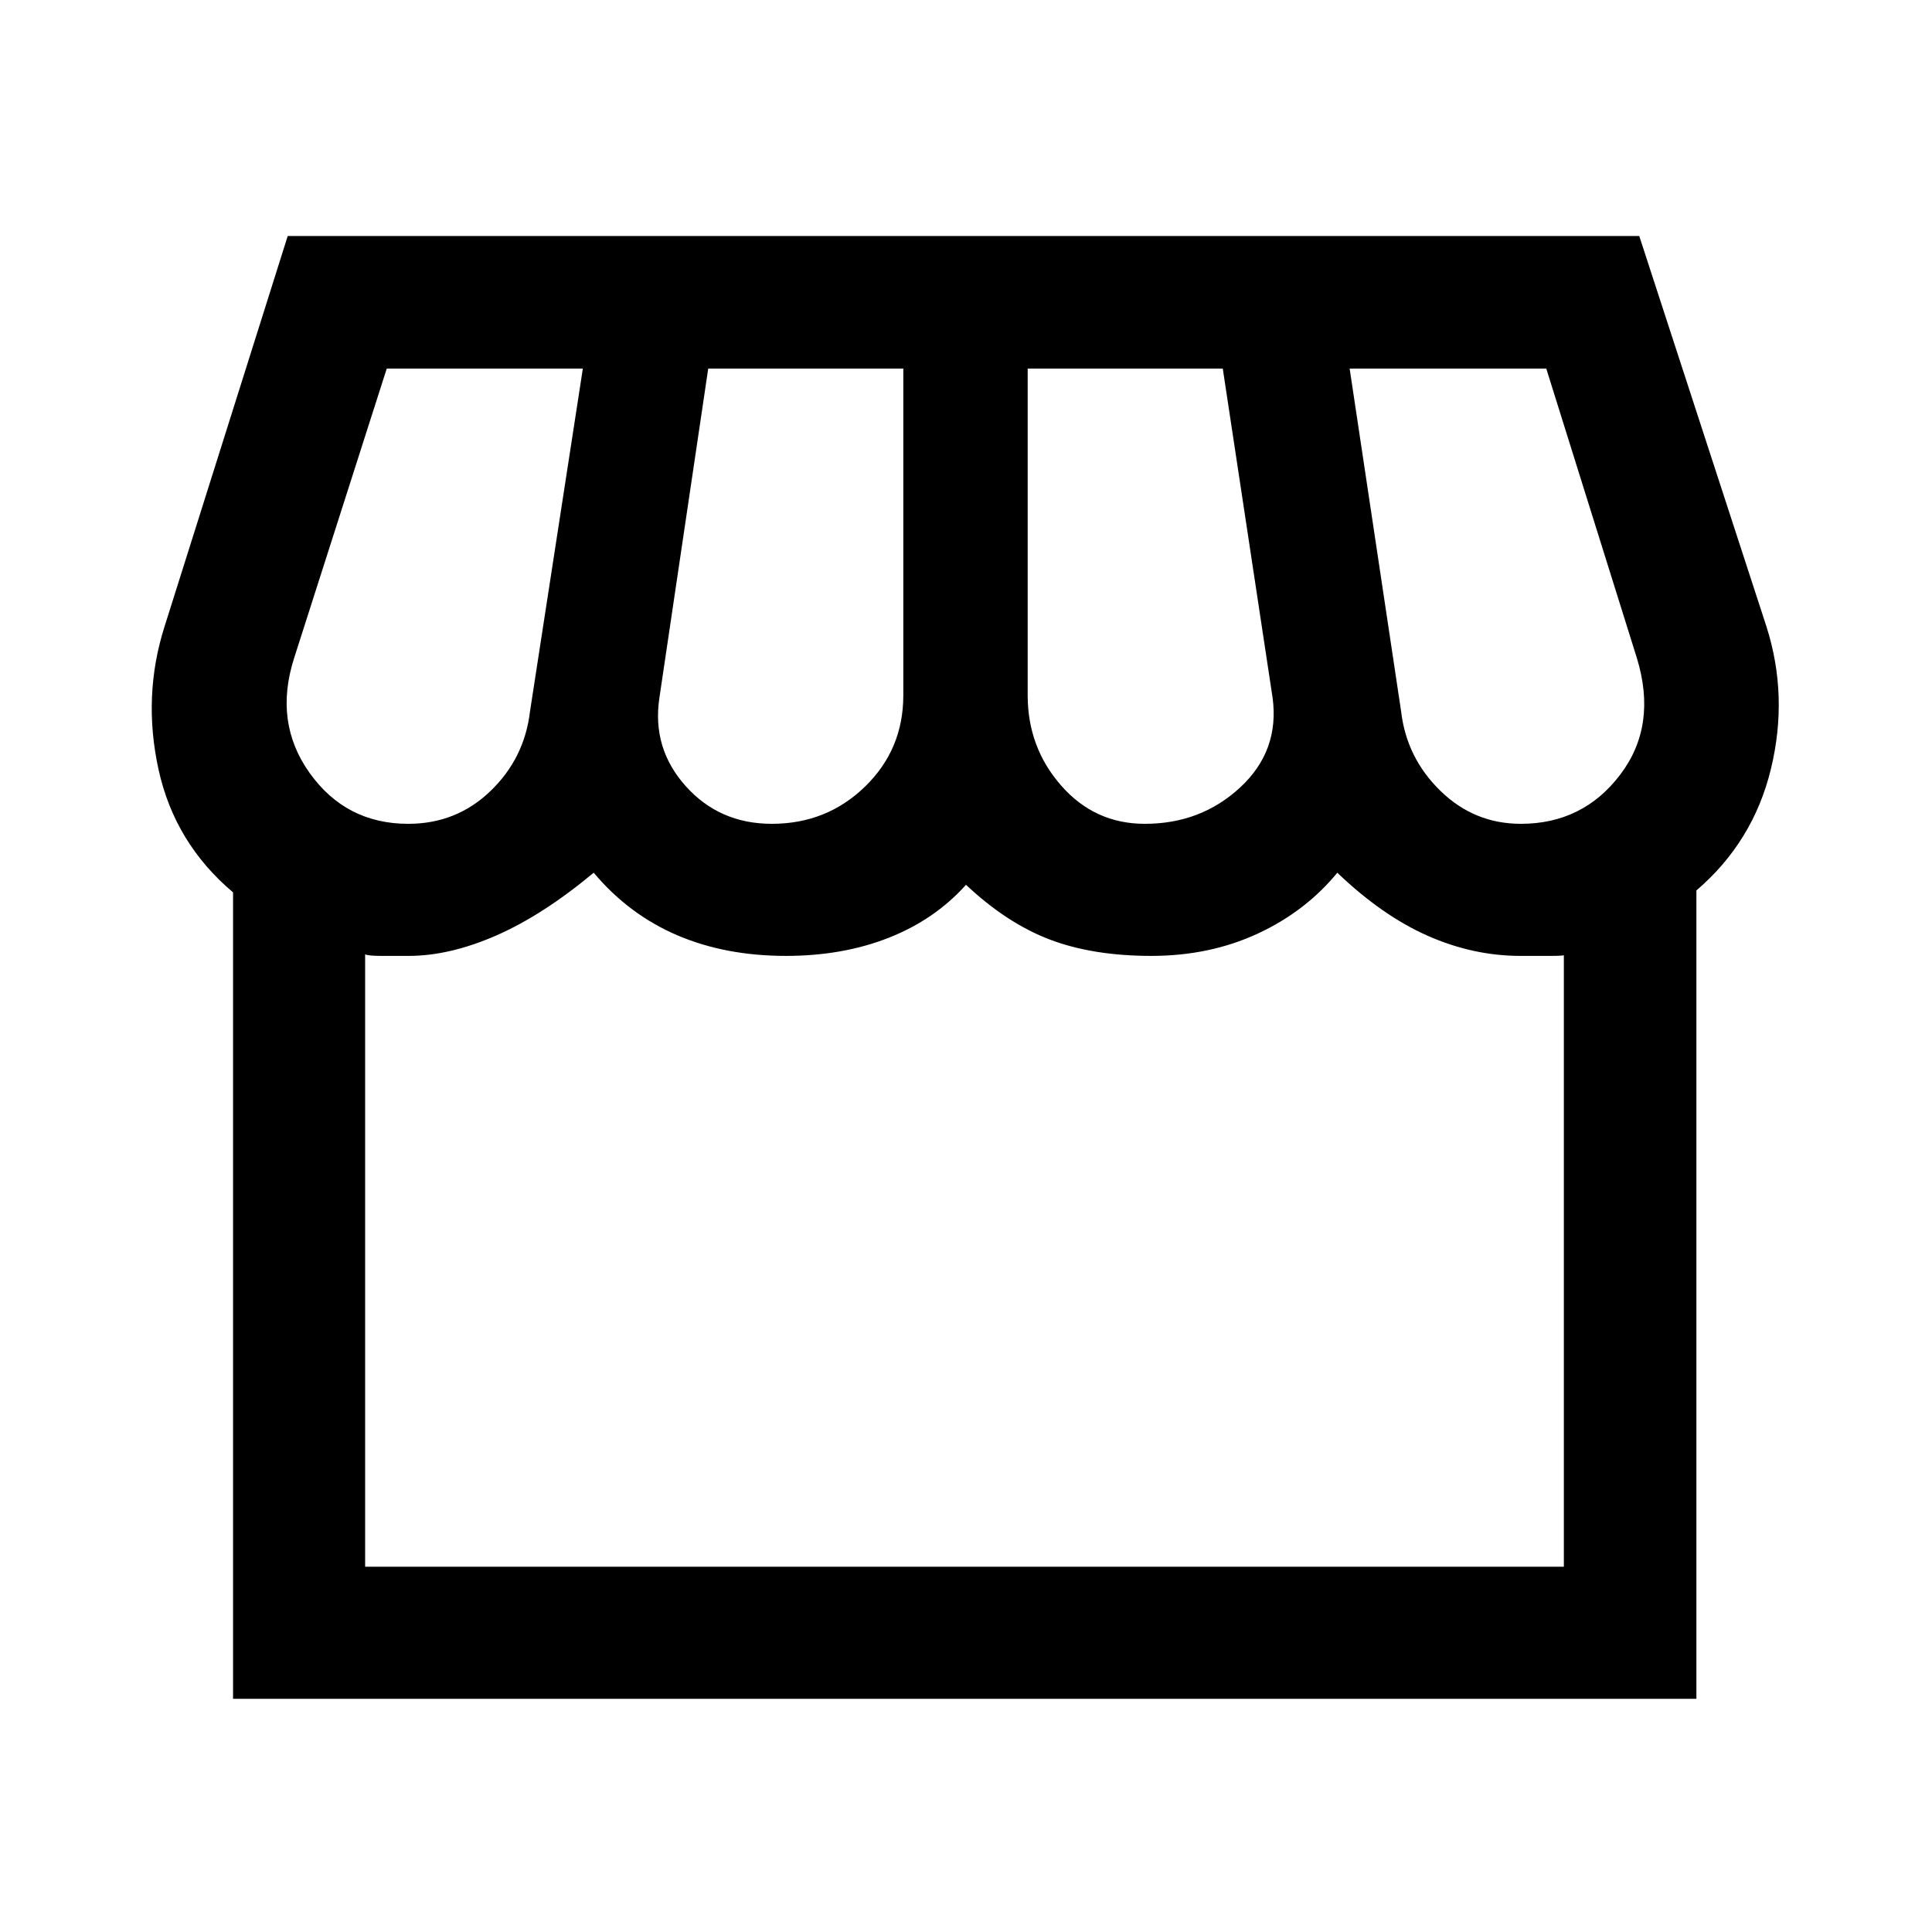 <svg xmlns="http://www.w3.org/2000/svg" height="48" viewBox="0 -960 960 960" width="48"><path d="M842.93-517.54v401.67H115.8v-400.72q-28.97-24.43-37.01-60.98-8.03-36.55 2.97-71.1l61.2-194.05h671.58l63.2 194.05q11 34.5 2.23 70.71-8.77 36.22-37.04 60.42Zm-274.07-33.11q27.94 0 47.47-18.17 19.52-18.16 16.02-44.44l-24.76-163.59h-96.94v162.35q0 25.88 16.65 44.86 16.66 18.99 41.56 18.99Zm-185.36 0q27.3 0 46.33-18.49 19.02-18.48 19.02-45.36v-162.35h-96.94l-24.26 163.59q-3.76 25.04 13.03 43.83 16.8 18.78 42.82 18.78Zm-180.62 0q23.9 0 40.8-16.25 16.91-16.25 19.67-39.58l26.26-170.37h-97.44l-46.02 143.83q-10.26 32.02 7.77 57.19 18.04 25.18 48.96 25.18Zm552.82 0q30.84 0 49.38-24.43 18.53-24.42 8.27-57.94l-45.02-143.83h-97.7l25.58 170.37q2.7 23.05 19.51 39.44 16.81 16.39 39.98 16.39ZM181.43-181.5h595.64v-304.28q1.71.76-6.22.76H755.5q-23.5 0-46.14-10.02-22.64-10.03-44.86-31.31-15.82 19.28-39.66 30.31-23.85 11.02-52.72 11.02-29.14 0-50.51-8.14-21.37-8.14-41.61-27.19-15.48 17.28-38.36 26.31-22.88 9.02-51.11 9.02-30.05 0-54.05-10.27-24-10.28-41.48-31.06-25.22 21.02-48.39 31.18-23.18 10.15-43.57 10.15h-13.57q-6.27 0-8.04-.76v304.28Zm595.64 0H181.43 777.07Z"/></svg>